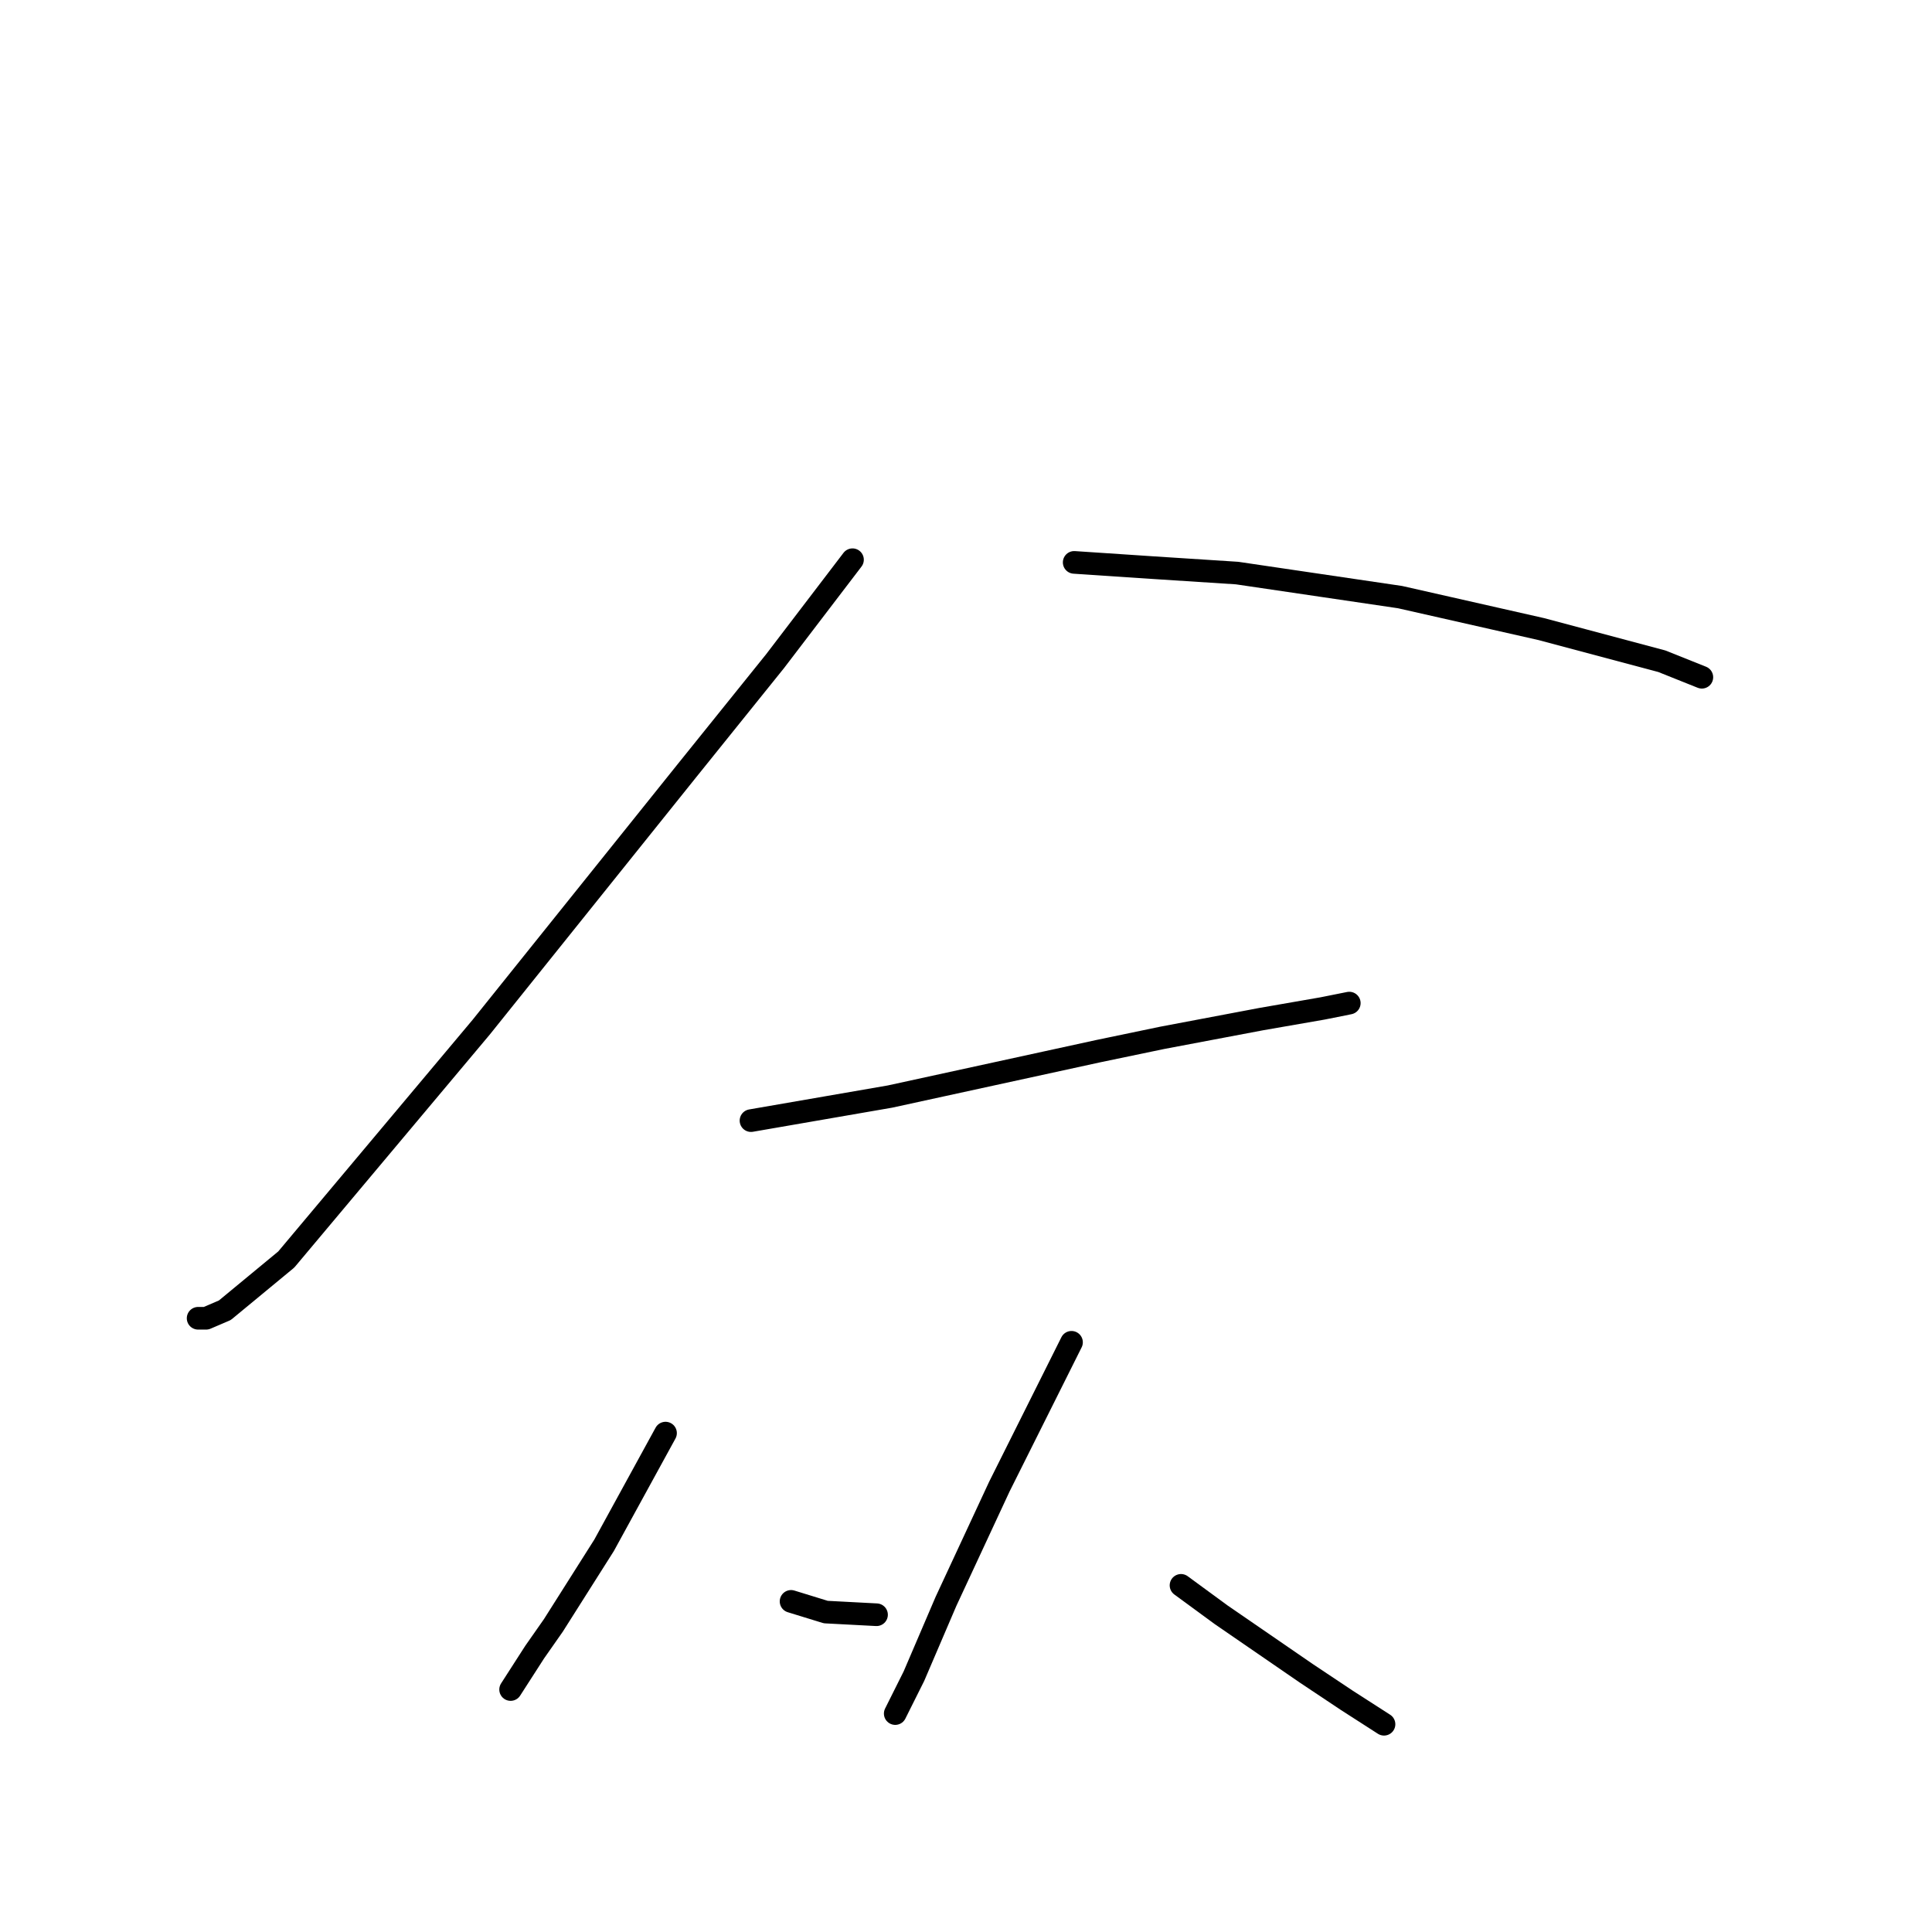 <?xml version="1.0" standalone="no"?>
    <svg width="256" height="256" xmlns="http://www.w3.org/2000/svg" version="1.1">
    <polyline stroke="black" stroke-width="3" stroke-linecap="round" fill="transparent" stroke-linejoin="round" points="112.96 74.166 102.697 87.614 91.018 102.125 63.766 136.1 37.931 166.891 29.791 173.615 27.313 174.677 26.252 174.677 26.252 174.677 " />
        <polyline stroke="black" stroke-width="3" stroke-linecap="round" fill="transparent" stroke-linejoin="round" points="142.335 74.52 152.952 75.227 163.923 75.935 185.512 79.12 204.269 83.367 220.195 87.614 225.504 89.738 225.504 89.738 " />
        <polyline stroke="black" stroke-width="3" stroke-linecap="round" fill="transparent" stroke-linejoin="round" points="99.511 148.487 117.915 145.302 145.52 139.285 154.014 137.516 167.109 135.039 175.249 133.623 178.788 132.915 178.788 132.915 " />
        <polyline stroke="black" stroke-width="3" stroke-linecap="round" fill="transparent" stroke-linejoin="round" points="88.186 189.895 80.046 204.759 73.322 215.377 70.845 218.916 67.659 223.87 67.659 223.87 " />
        <polyline stroke="black" stroke-width="3" stroke-linecap="round" fill="transparent" stroke-linejoin="round" points="104.82 212.191 109.421 213.607 116.145 213.961 116.145 213.961 " />
        <polyline stroke="black" stroke-width="3" stroke-linecap="round" fill="transparent" stroke-linejoin="round" points="141.981 177.862 137.026 187.771 132.425 196.973 125.347 212.191 121.1 222.101 118.623 227.056 118.623 227.056 " />
        <polyline stroke="black" stroke-width="3" stroke-linecap="round" fill="transparent" stroke-linejoin="round" points="156.491 210.068 161.8 213.961 167.463 217.854 173.125 221.747 178.434 225.286 183.389 228.471 183.389 228.471 " />
        </svg>